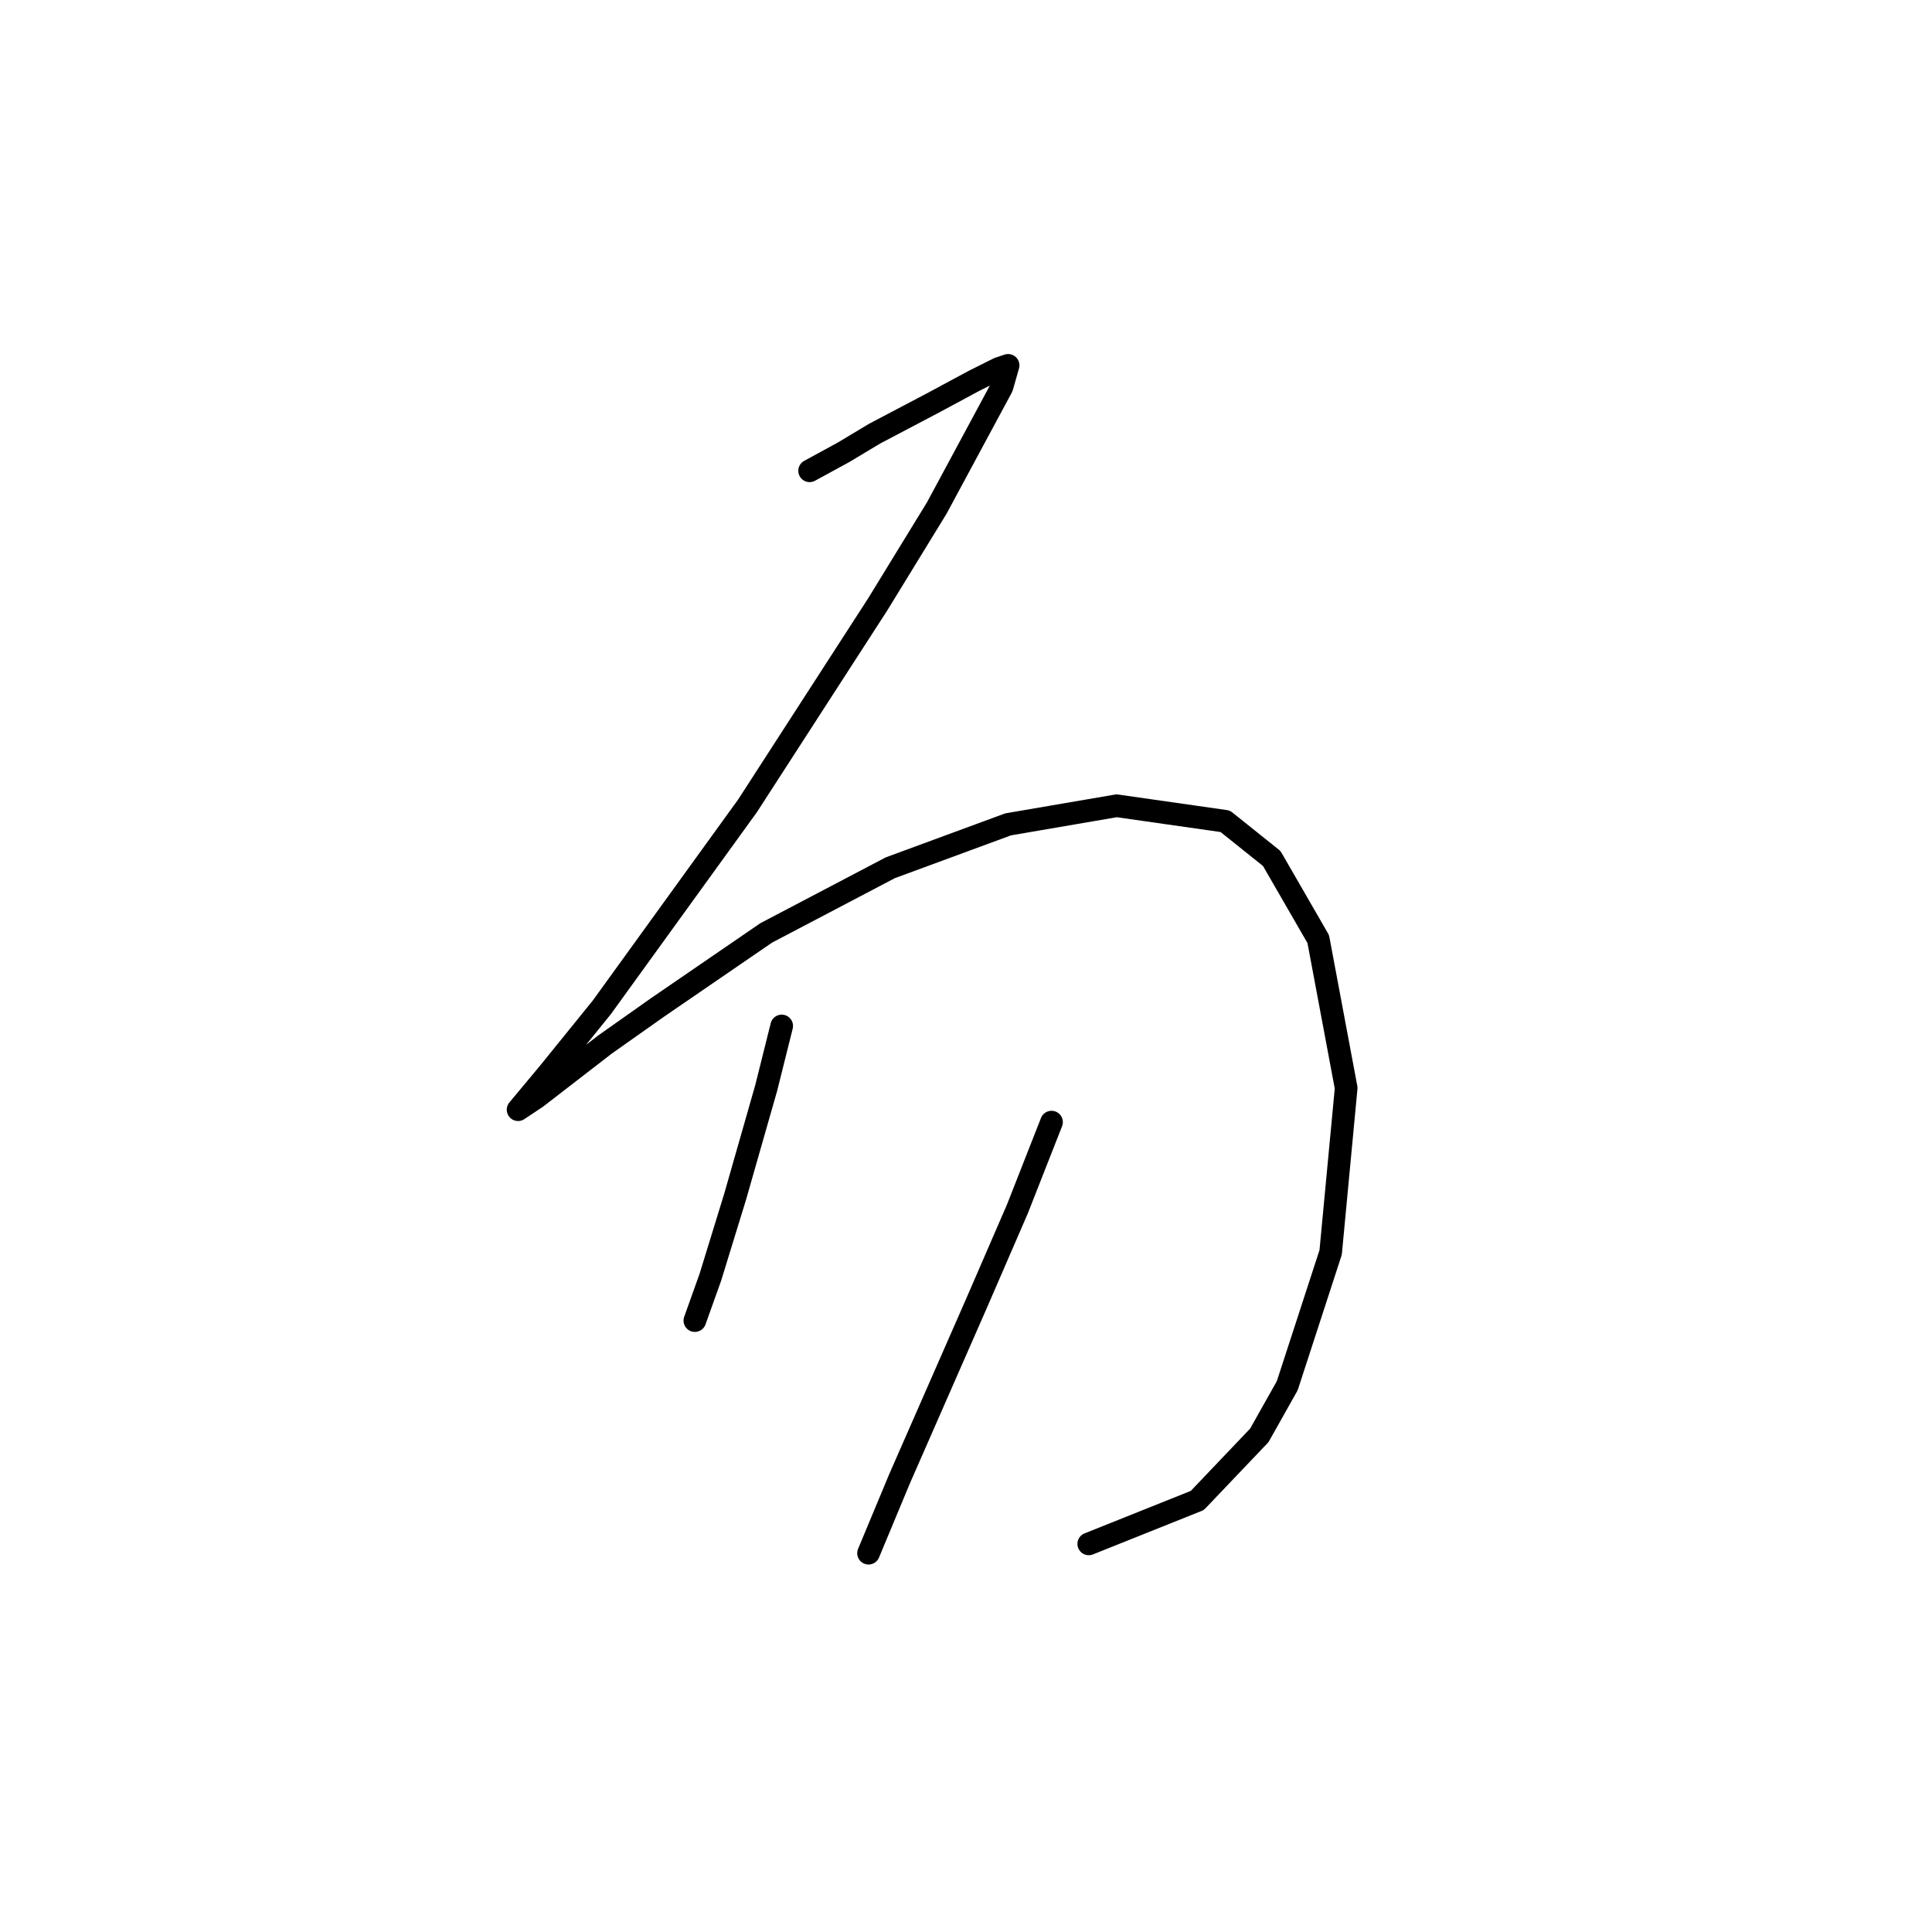 <?xml version="1.0" standalone="no"?>
    <svg width="256" height="256" xmlns="http://www.w3.org/2000/svg" version="1.1">
    <polyline stroke="black" stroke-width="3" stroke-linecap="round" fill="transparent" stroke-linejoin="round" points="107.278 62.383 111.799 59.918 115.908 57.452 123.717 53.342 129.059 50.466 132.347 48.822 133.58 48.411 132.758 51.288 124.128 67.315 116.319 80.055 99.059 106.767 79.744 133.479 72.758 142.109 70.703 144.575 68.648 147.041 71.114 145.397 80.155 138.411 87.141 133.479 101.525 123.616 117.963 114.986 133.58 109.233 147.963 106.767 162.347 108.822 168.511 113.753 174.676 124.438 178.374 144.164 176.319 165.945 170.566 183.616 166.867 190.191 158.648 198.822 144.265 204.575 144.265 204.575 " />
        <polyline stroke="black" stroke-width="3" stroke-linecap="round" fill="transparent" stroke-linejoin="round" points="103.58 135.945 101.525 144.164 97.415 158.548 94.128 169.233 92.073 174.986 92.073 174.986 " />
        <polyline stroke="black" stroke-width="3" stroke-linecap="round" fill="transparent" stroke-linejoin="round" points="139.333 148.685 134.812 160.192 129.47 172.52 119.196 195.945 115.087 205.808 115.087 205.808 " />
        </svg>